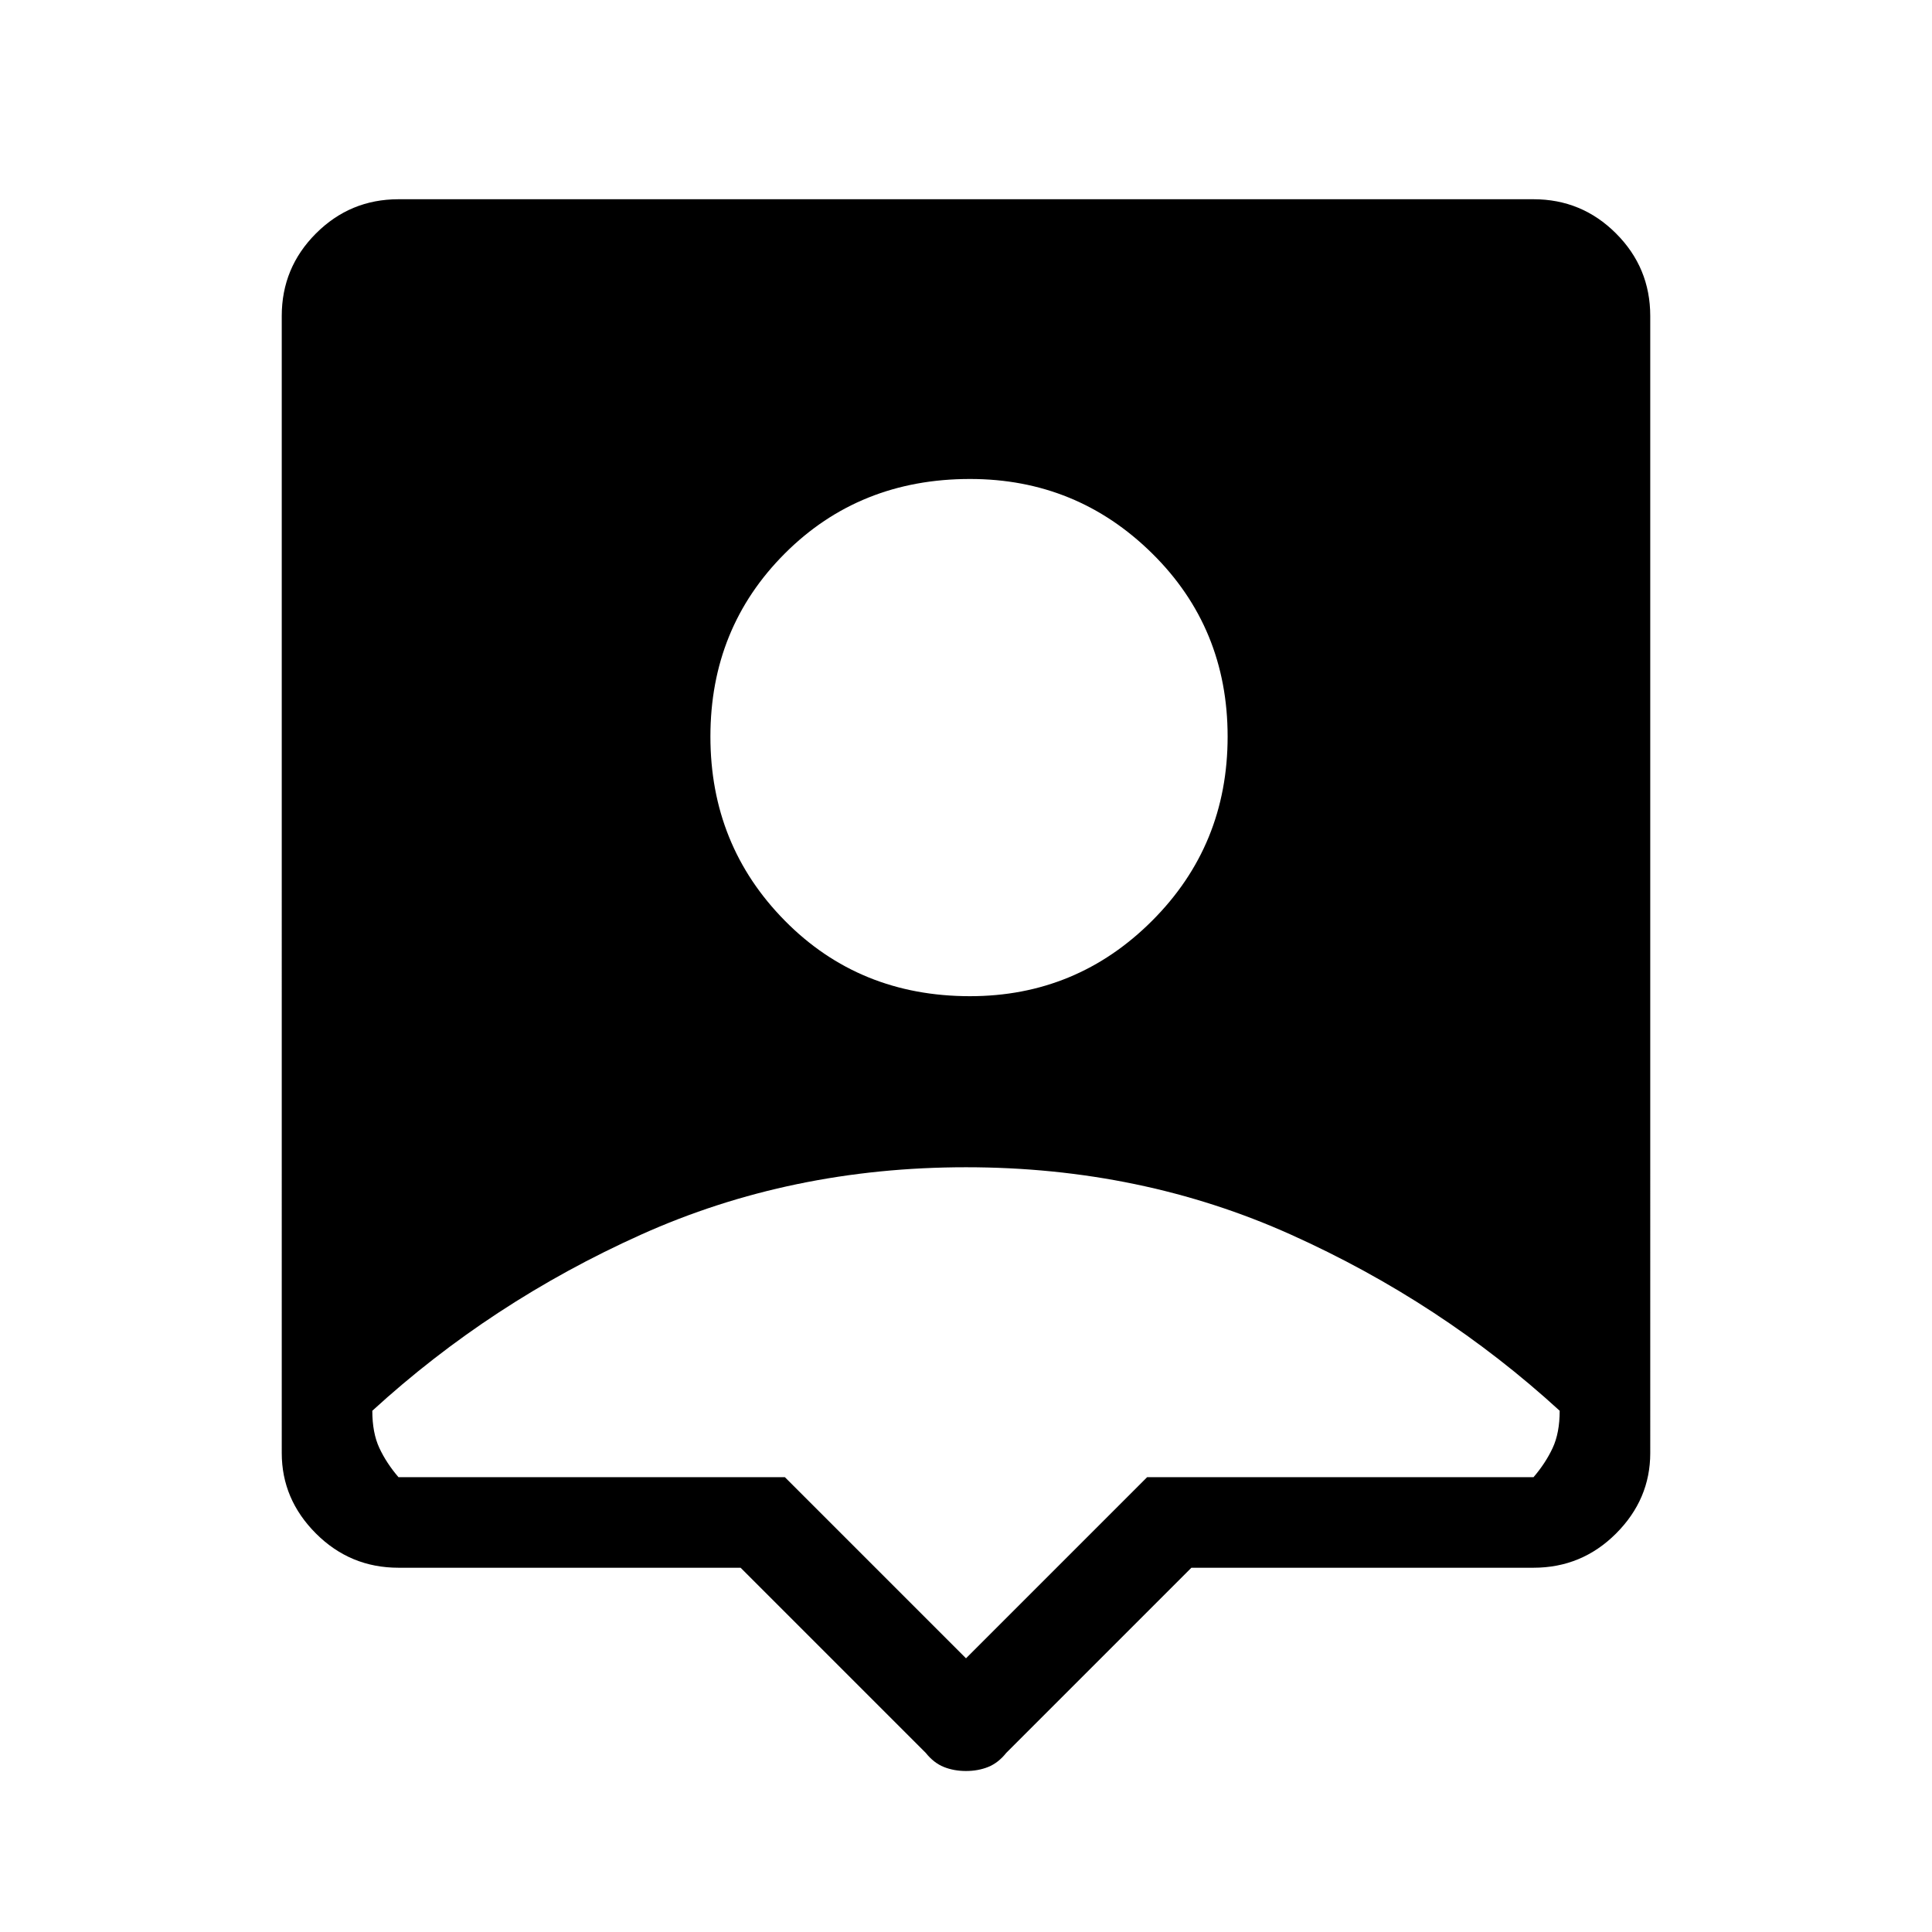 <svg xmlns="http://www.w3.org/2000/svg" width="48" height="48" viewBox="0 0 48 48"><path d="M24 44q-.3 0-.55-.1-.25-.1-.45-.35l-4.6-4.6H9.9q-1.2 0-2.05-.85-.85-.85-.85-2V7.85q0-1.2.85-2.05.85-.85 2.05-.85h28.2q1.2 0 2.05.85.85.85.85 2.05V36.1q0 1.15-.85 2-.85.85-2.05.85h-8.5l-4.6 4.6q-.2.25-.45.35-.25.1-.55.1Zm.1-19.25q2.65 0 4.525-1.875Q30.5 21 30.5 18.3t-1.875-4.55Q26.75 11.9 24.1 11.9q-2.75 0-4.6 1.85-1.85 1.85-1.85 4.55 0 2.7 1.85 4.575t4.6 1.875ZM24 41.2l4.5-4.5h9.6q.3-.35.475-.725t.175-.925q-2.95-2.7-6.675-4.375Q28.35 29 24 29t-8.075 1.675Q12.2 32.35 9.25 35.05q0 .55.175.925t.475.725h9.6Z"/></svg>